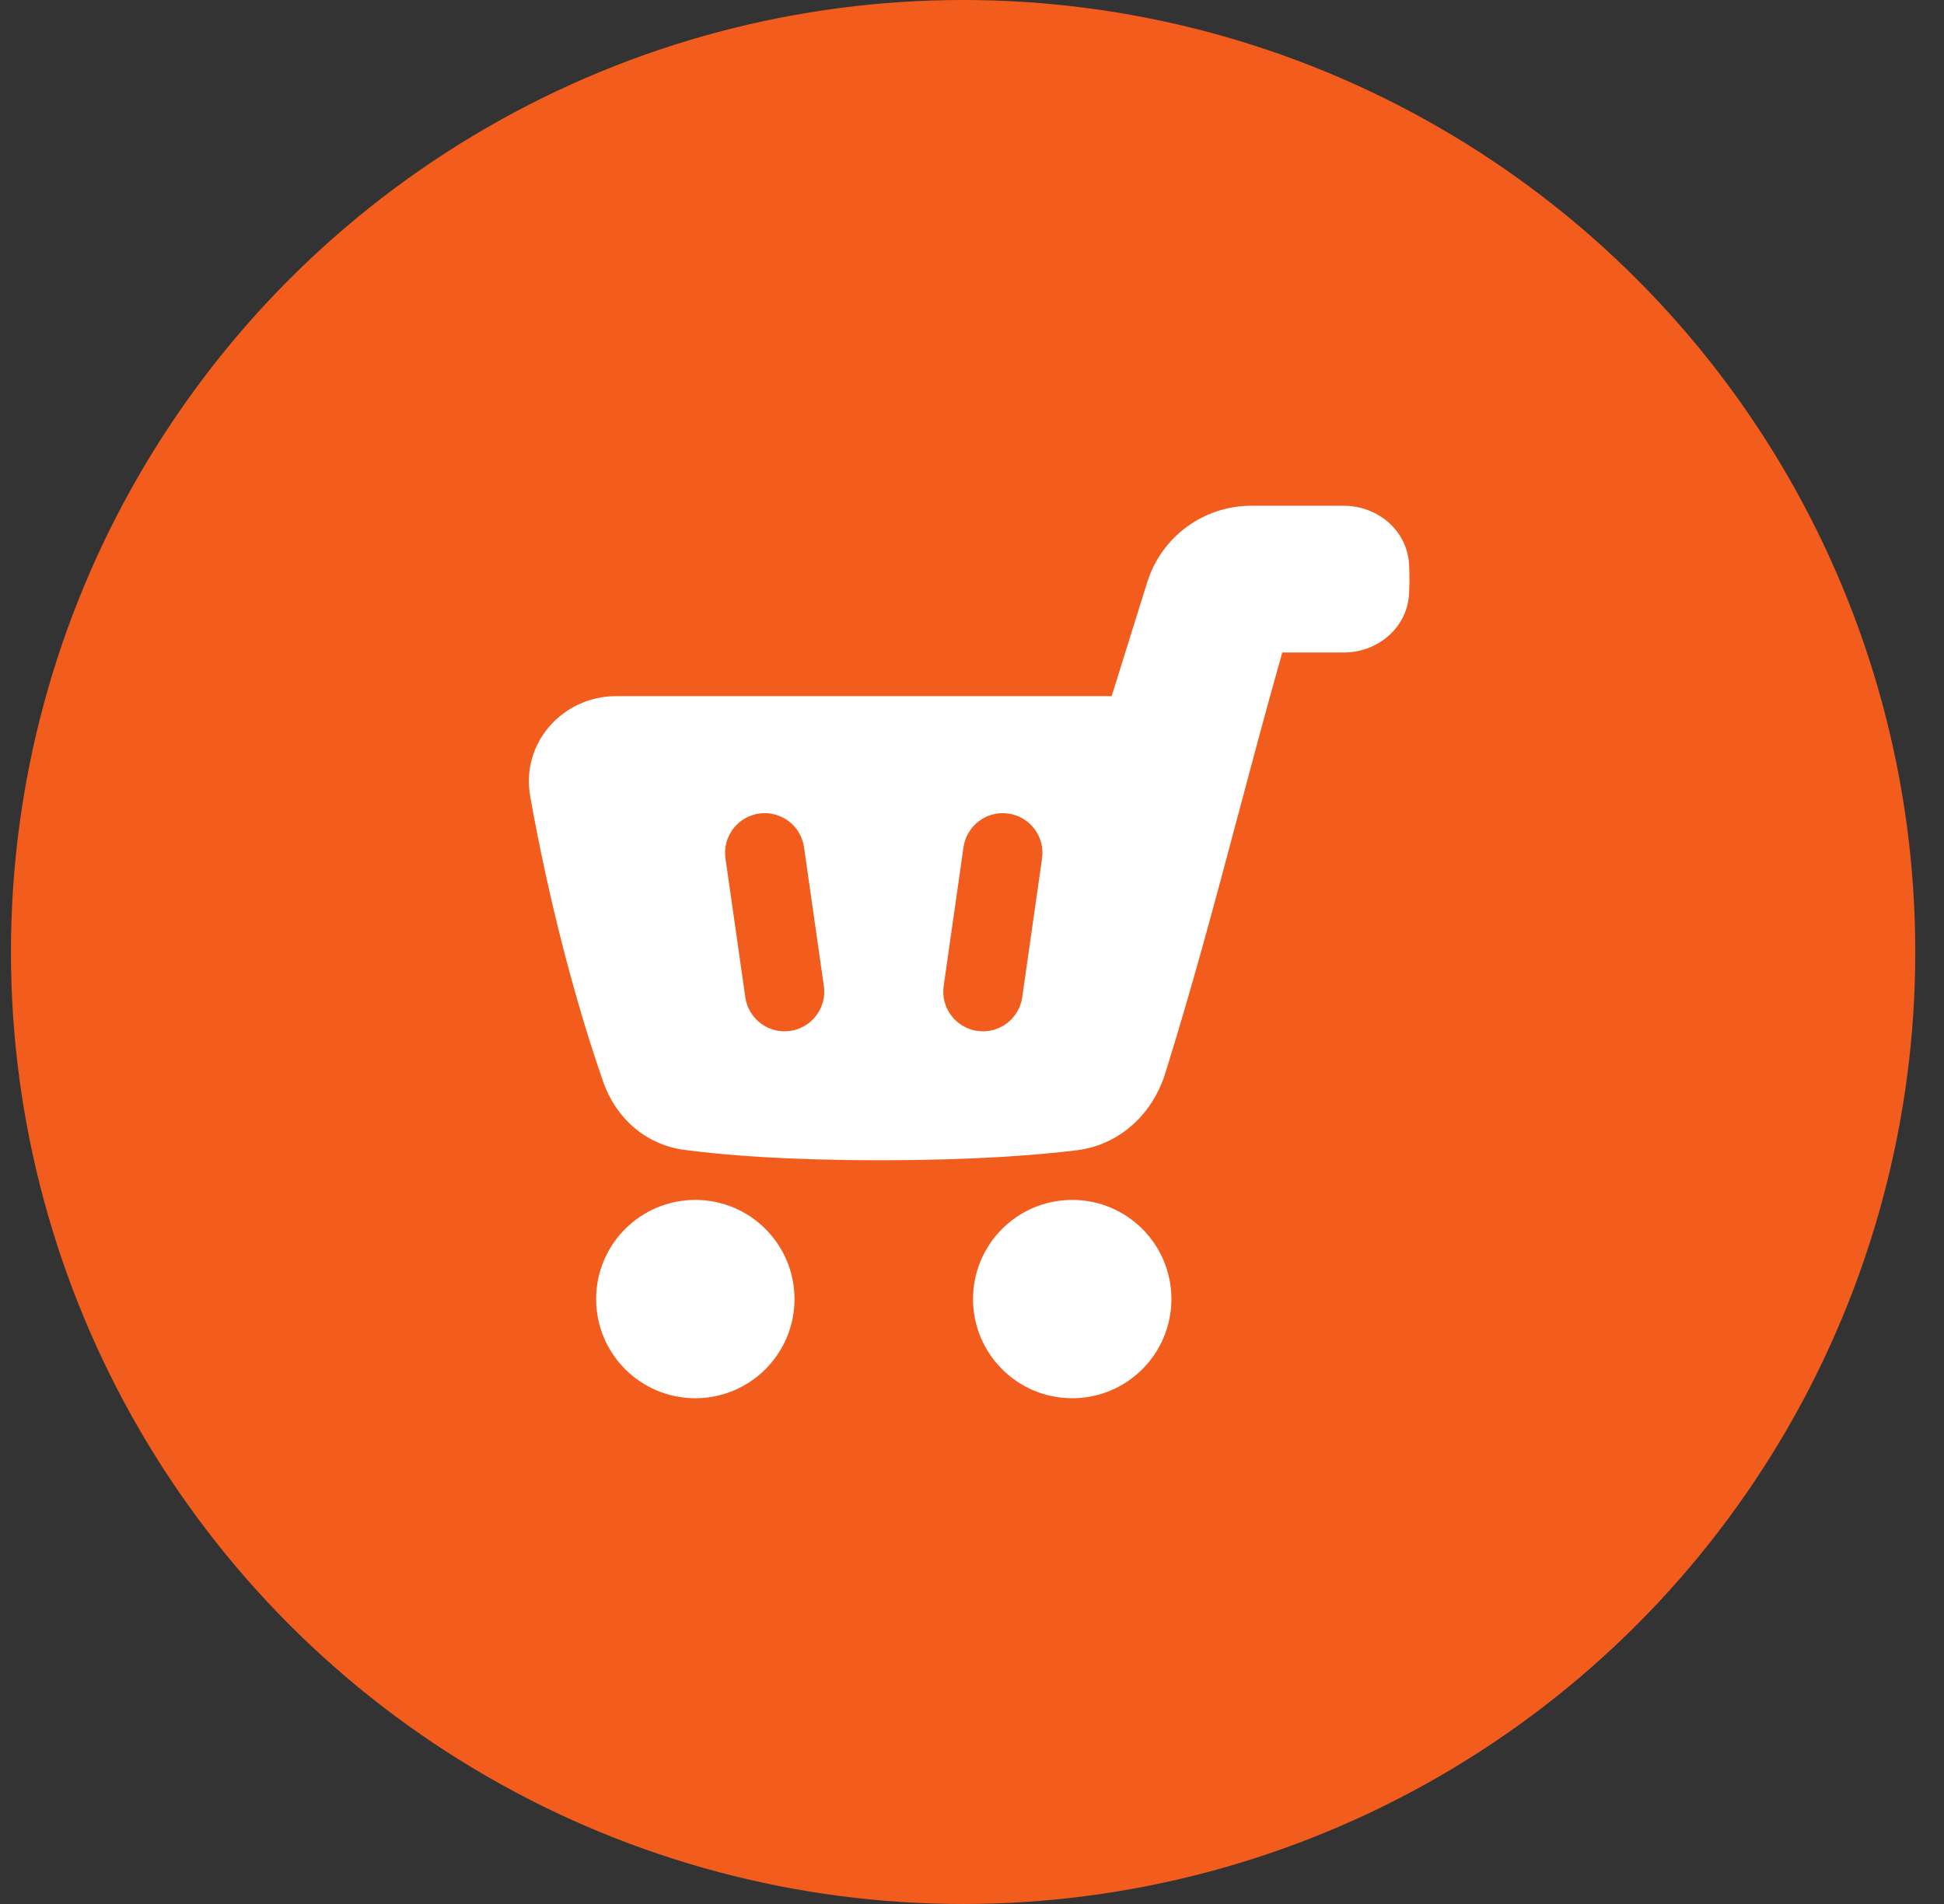 <svg width="49" height="48" viewBox="0 0 49 48" fill="none" xmlns="http://www.w3.org/2000/svg">
<rect x="0" y="0" width="49" height="48" fill="#333333" stroke="none"/>
<circle cx="24.276" cy="24" r="24" fill="#F25D1D"/>
<path fill-rule="evenodd" clip-rule="evenodd" d="M31.541 12.75L33.87 12.75C34.72 12.75 35.483 13.371 35.518 14.258C35.523 14.37 35.526 14.485 35.526 14.6C35.526 14.715 35.523 14.83 35.518 14.942C35.483 15.829 34.72 16.45 33.87 16.45H32.321C31.916 17.878 31.554 19.24 31.196 20.584C30.627 22.725 30.069 24.821 29.369 27.065C29.05 28.084 28.221 28.867 27.137 28.999C26.094 29.127 24.489 29.25 22.18 29.25C19.808 29.25 18.231 29.12 17.244 28.988C16.275 28.86 15.522 28.183 15.206 27.278C14.46 25.139 13.797 22.521 13.364 20.073C13.126 18.73 14.185 17.55 15.531 17.55H28.02L28.916 14.681C29.274 13.532 30.338 12.75 31.541 12.75ZM19.134 20.51C19.681 20.432 20.188 20.812 20.266 21.359L20.766 24.859C20.844 25.405 20.464 25.912 19.917 25.99C19.37 26.068 18.864 25.688 18.786 25.141L18.286 21.641C18.208 21.095 18.587 20.588 19.134 20.51ZM24.286 21.359C24.364 20.812 24.87 20.432 25.417 20.51C25.964 20.588 26.344 21.095 26.266 21.641L25.766 25.141C25.688 25.688 25.181 26.068 24.634 25.99C24.087 25.912 23.708 25.405 23.786 24.859L24.286 21.359Z" fill="white"/>
<path d="M15.026 32.75C15.026 31.369 16.145 30.25 17.526 30.25C18.906 30.25 20.026 31.369 20.026 32.75C20.026 34.131 18.906 35.25 17.526 35.25C16.145 35.25 15.026 34.131 15.026 32.75Z" fill="white"/>
<path d="M27.026 30.25C25.645 30.25 24.526 31.369 24.526 32.75C24.526 34.131 25.645 35.25 27.026 35.25C28.406 35.25 29.526 34.131 29.526 32.75C29.526 31.369 28.406 30.25 27.026 30.25Z" fill="white"/>
</svg>
